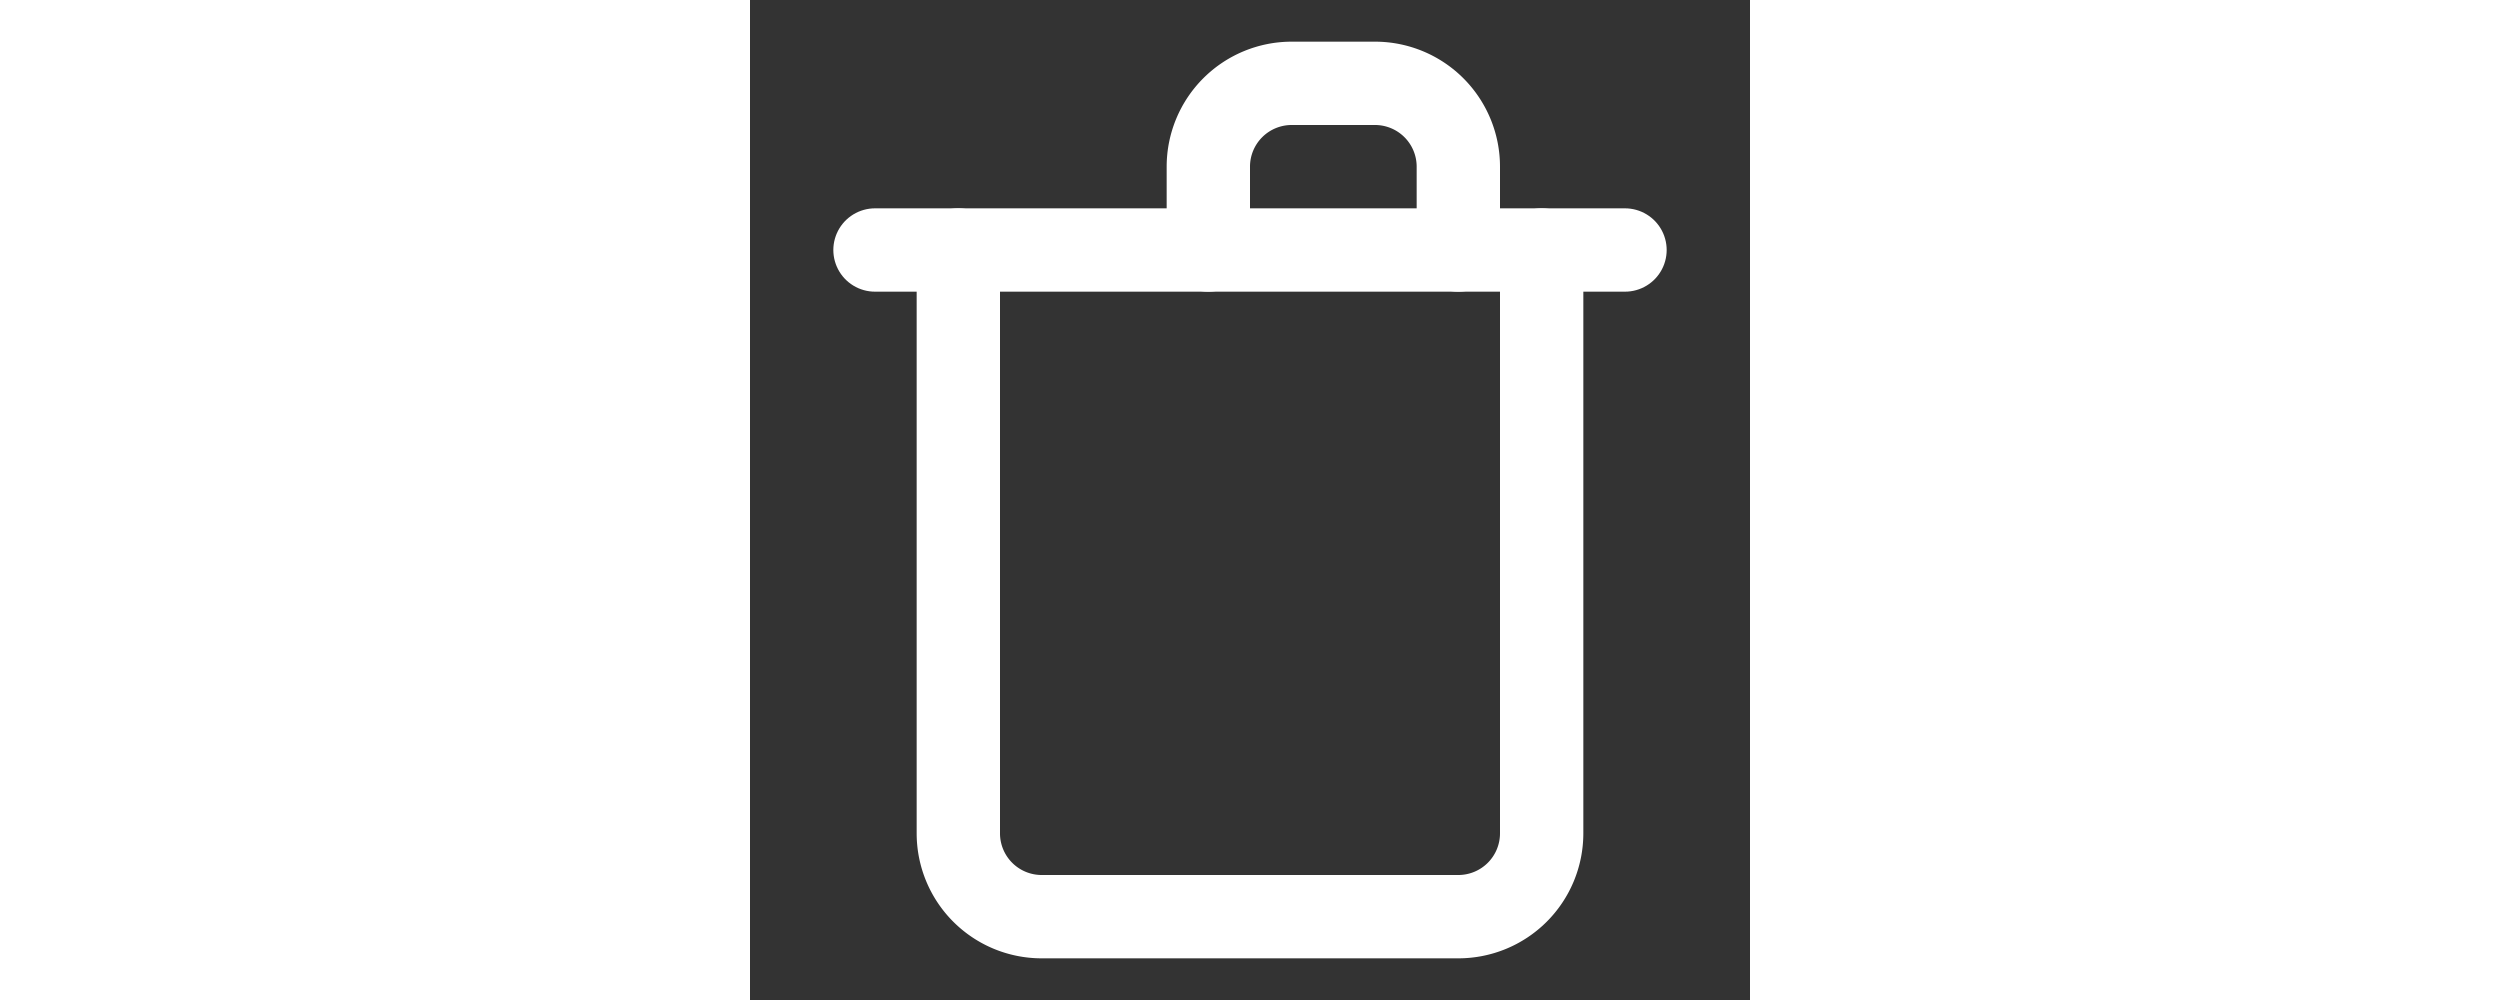 <svg xmlns="http://www.w3.org/2000/svg" color='white' width="60" viewBox="0 0 24 24" fill="none" stroke="currentColor" stroke-width="2" stroke-linecap="round" stroke-linejoin="round">
   <rect x="0" y="0" width="24" height="24" fill="#333333" stroke="none"/>
   <polyline points="3 6 5 6 21 6"></polyline>
   <path d="M19 6v14a2 2 0 0 1-2 2H7a2 2 0 0 1-2-2V6m6 0V4a2 2 0 0 1 2-2h2a2 2 0 0 1 2 2v2"></path>
</svg>